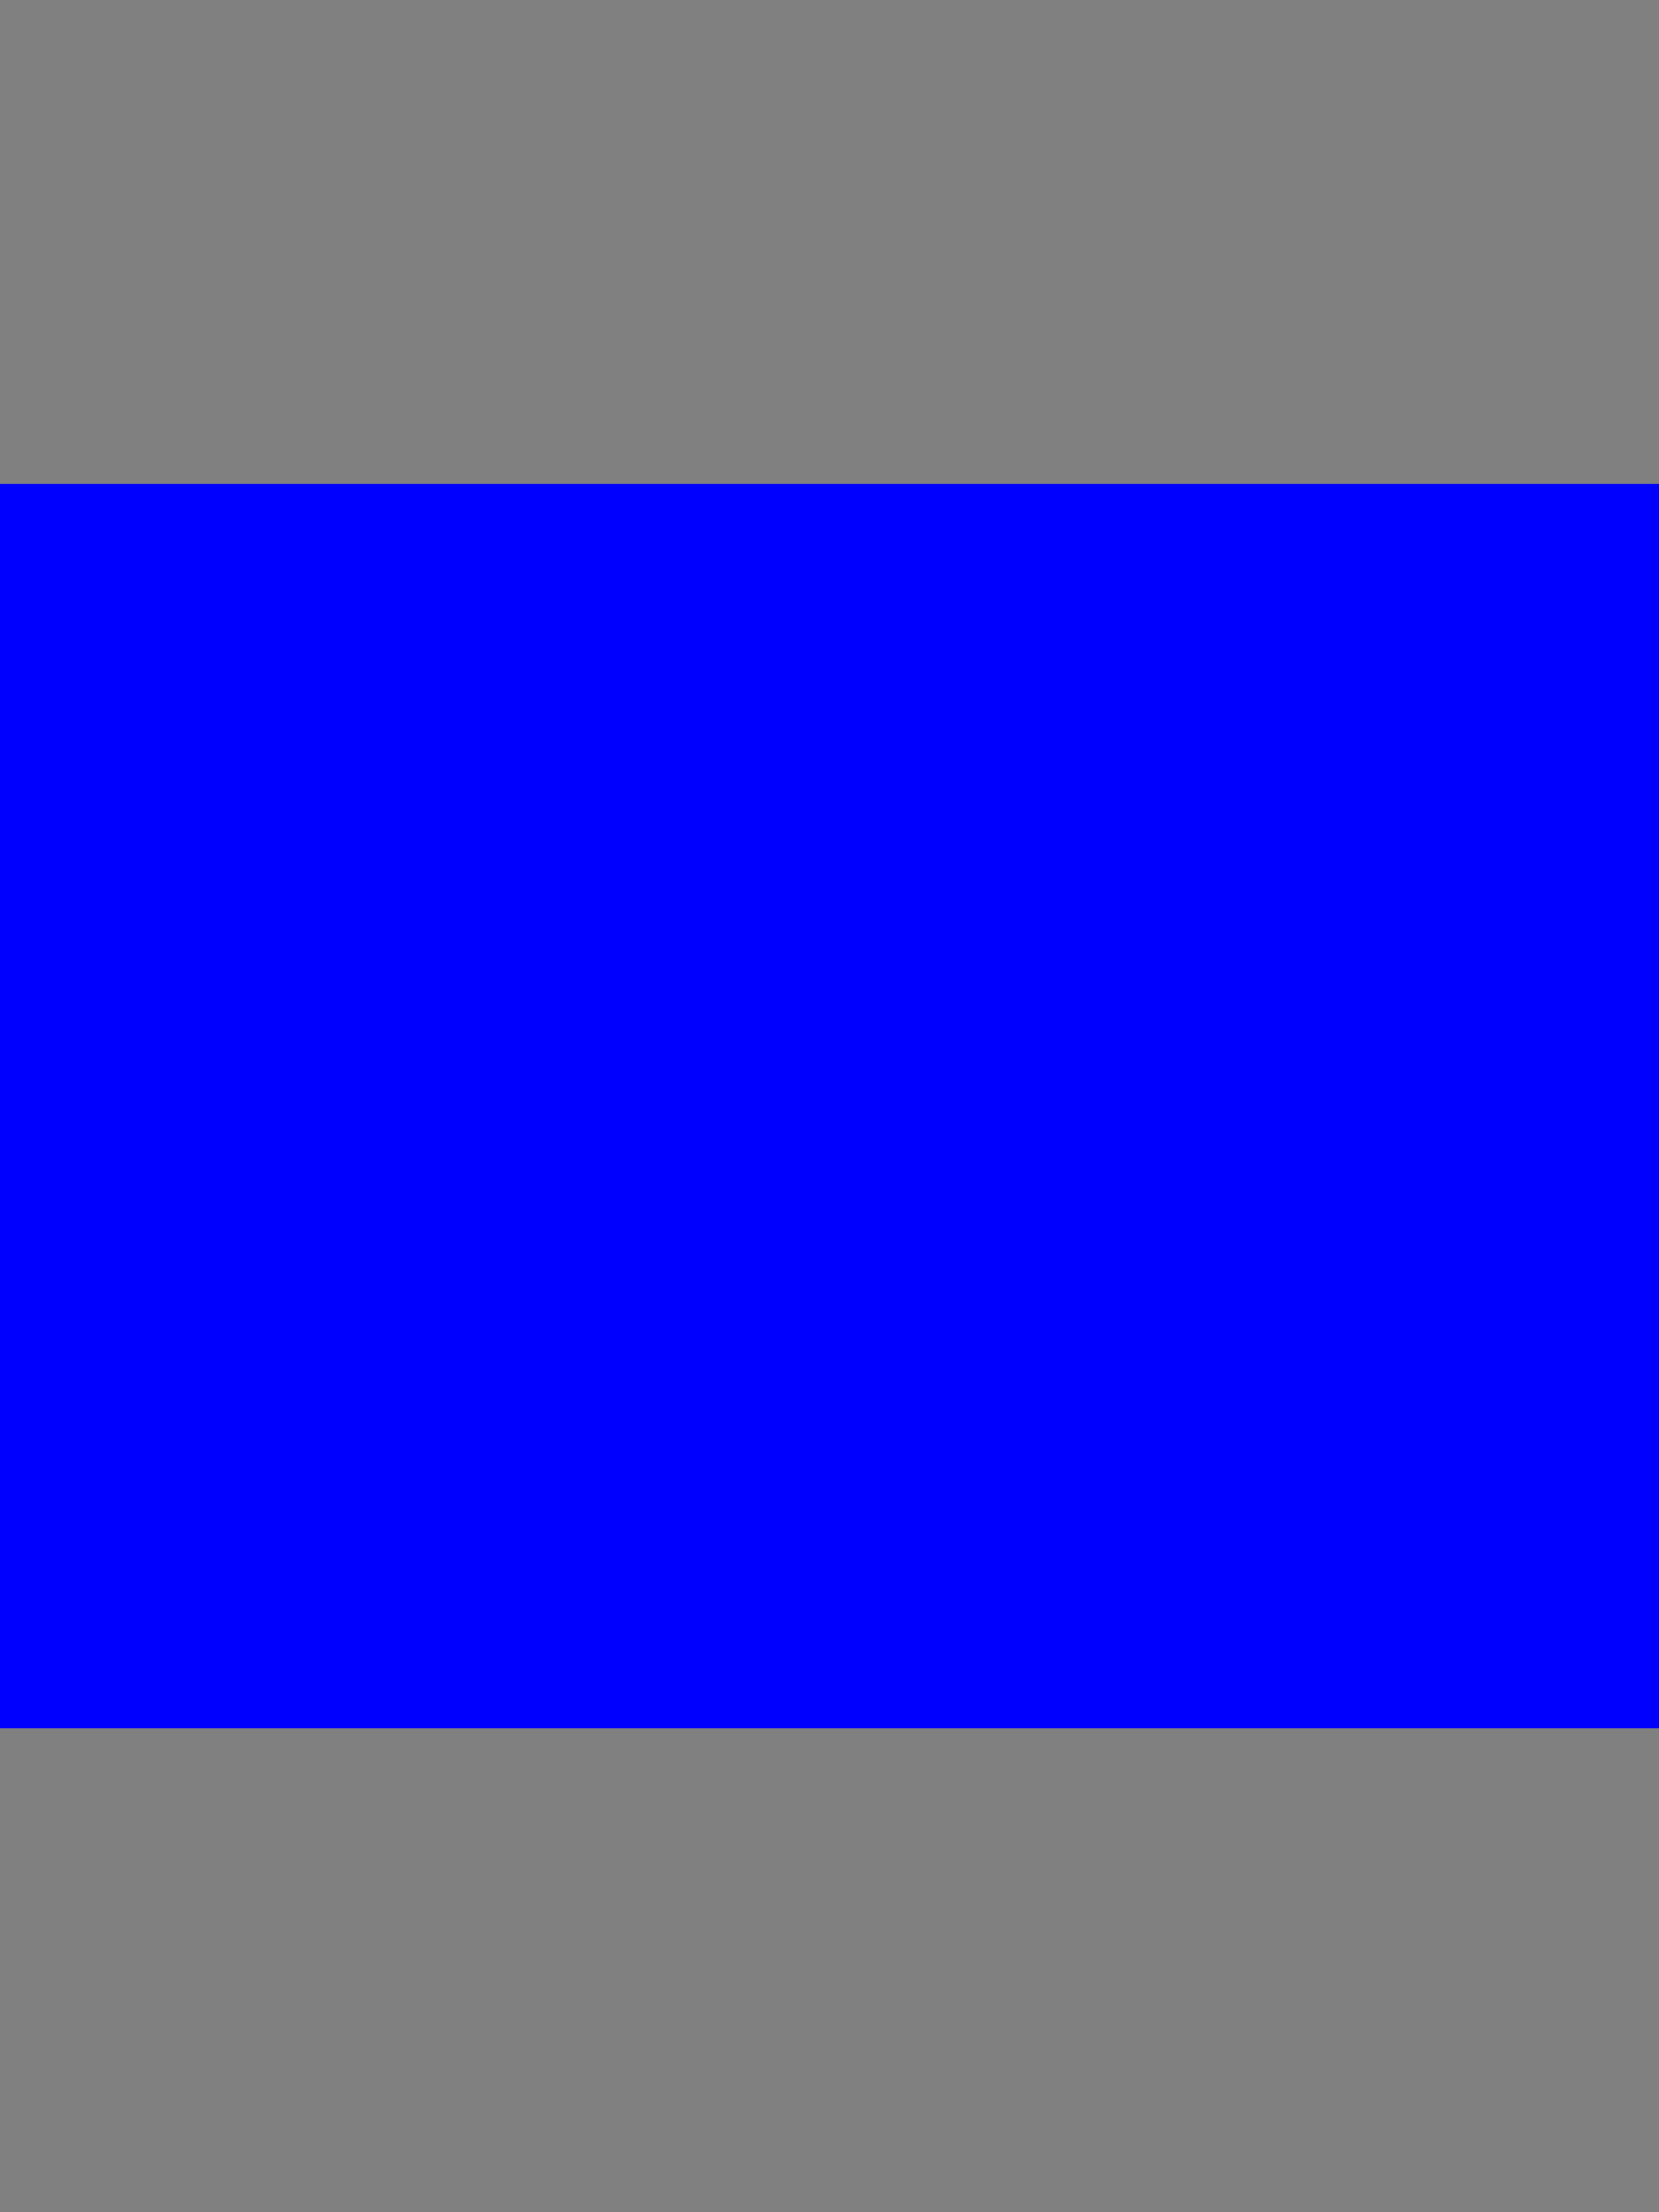 <?xml version="1.0" encoding="UTF-8" standalone="no"?>
<!-- Created with Inkscape (http://www.inkscape.org/) -->

<svg
   width="120"
   height="160"
   viewBox="0 0 31.75 42.333"
   version="1.1"
   id="svg2623"
   inkscape:version="1.2.2 (b0a8486541, 2022-12-01)"
   sodipodi:docname="d3gui-cst-cl-high.svg"
   xmlns:inkscape="http://www.inkscape.org/namespaces/inkscape"
   xmlns:sodipodi="http://sodipodi.sourceforge.net/DTD/sodipodi-0.dtd"
   xmlns="http://www.w3.org/2000/svg"
   xmlns:svg="http://www.w3.org/2000/svg">
  <sodipodi:namedview
     id="namedview2625"
     pagecolor="#ffffff"
     bordercolor="#666666"
     borderopacity="1.0"
     inkscape:showpageshadow="2"
     inkscape:pageopacity="0.0"
     inkscape:pagecheckerboard="0"
     inkscape:deskcolor="#d1d1d1"
     inkscape:document-units="mm"
     showgrid="true"
     inkscape:zoom="4"
     inkscape:cx="43.375"
     inkscape:cy="89.375"
     inkscape:window-width="2560"
     inkscape:window-height="1384"
     inkscape:window-x="0"
     inkscape:window-y="33"
     inkscape:window-maximized="1"
     inkscape:current-layer="layer1">
    <inkscape:grid
       type="xygrid"
       id="grid2629" />
  </sodipodi:namedview>
  <defs
     id="defs2620" />
  <g
     inkscape:label="Layer 1"
     inkscape:groupmode="layer"
     id="layer1">
    <rect
       style="fill:#808080;stroke:#dfdfdf;stroke-width:0;stroke-dasharray:none;fill-opacity:1"
       id="rect2631"
       width="31.75"
       height="42.333"
       x="0"
       y="0" />
    <rect
       style="fill:#0000ff;stroke:#dfdfdf;stroke-width:0;stroke-dasharray:none"
       id="rect2627"
       width="31.75"
       height="23.812"
       x="0"
       y="9.26" />
  </g>
</svg>
